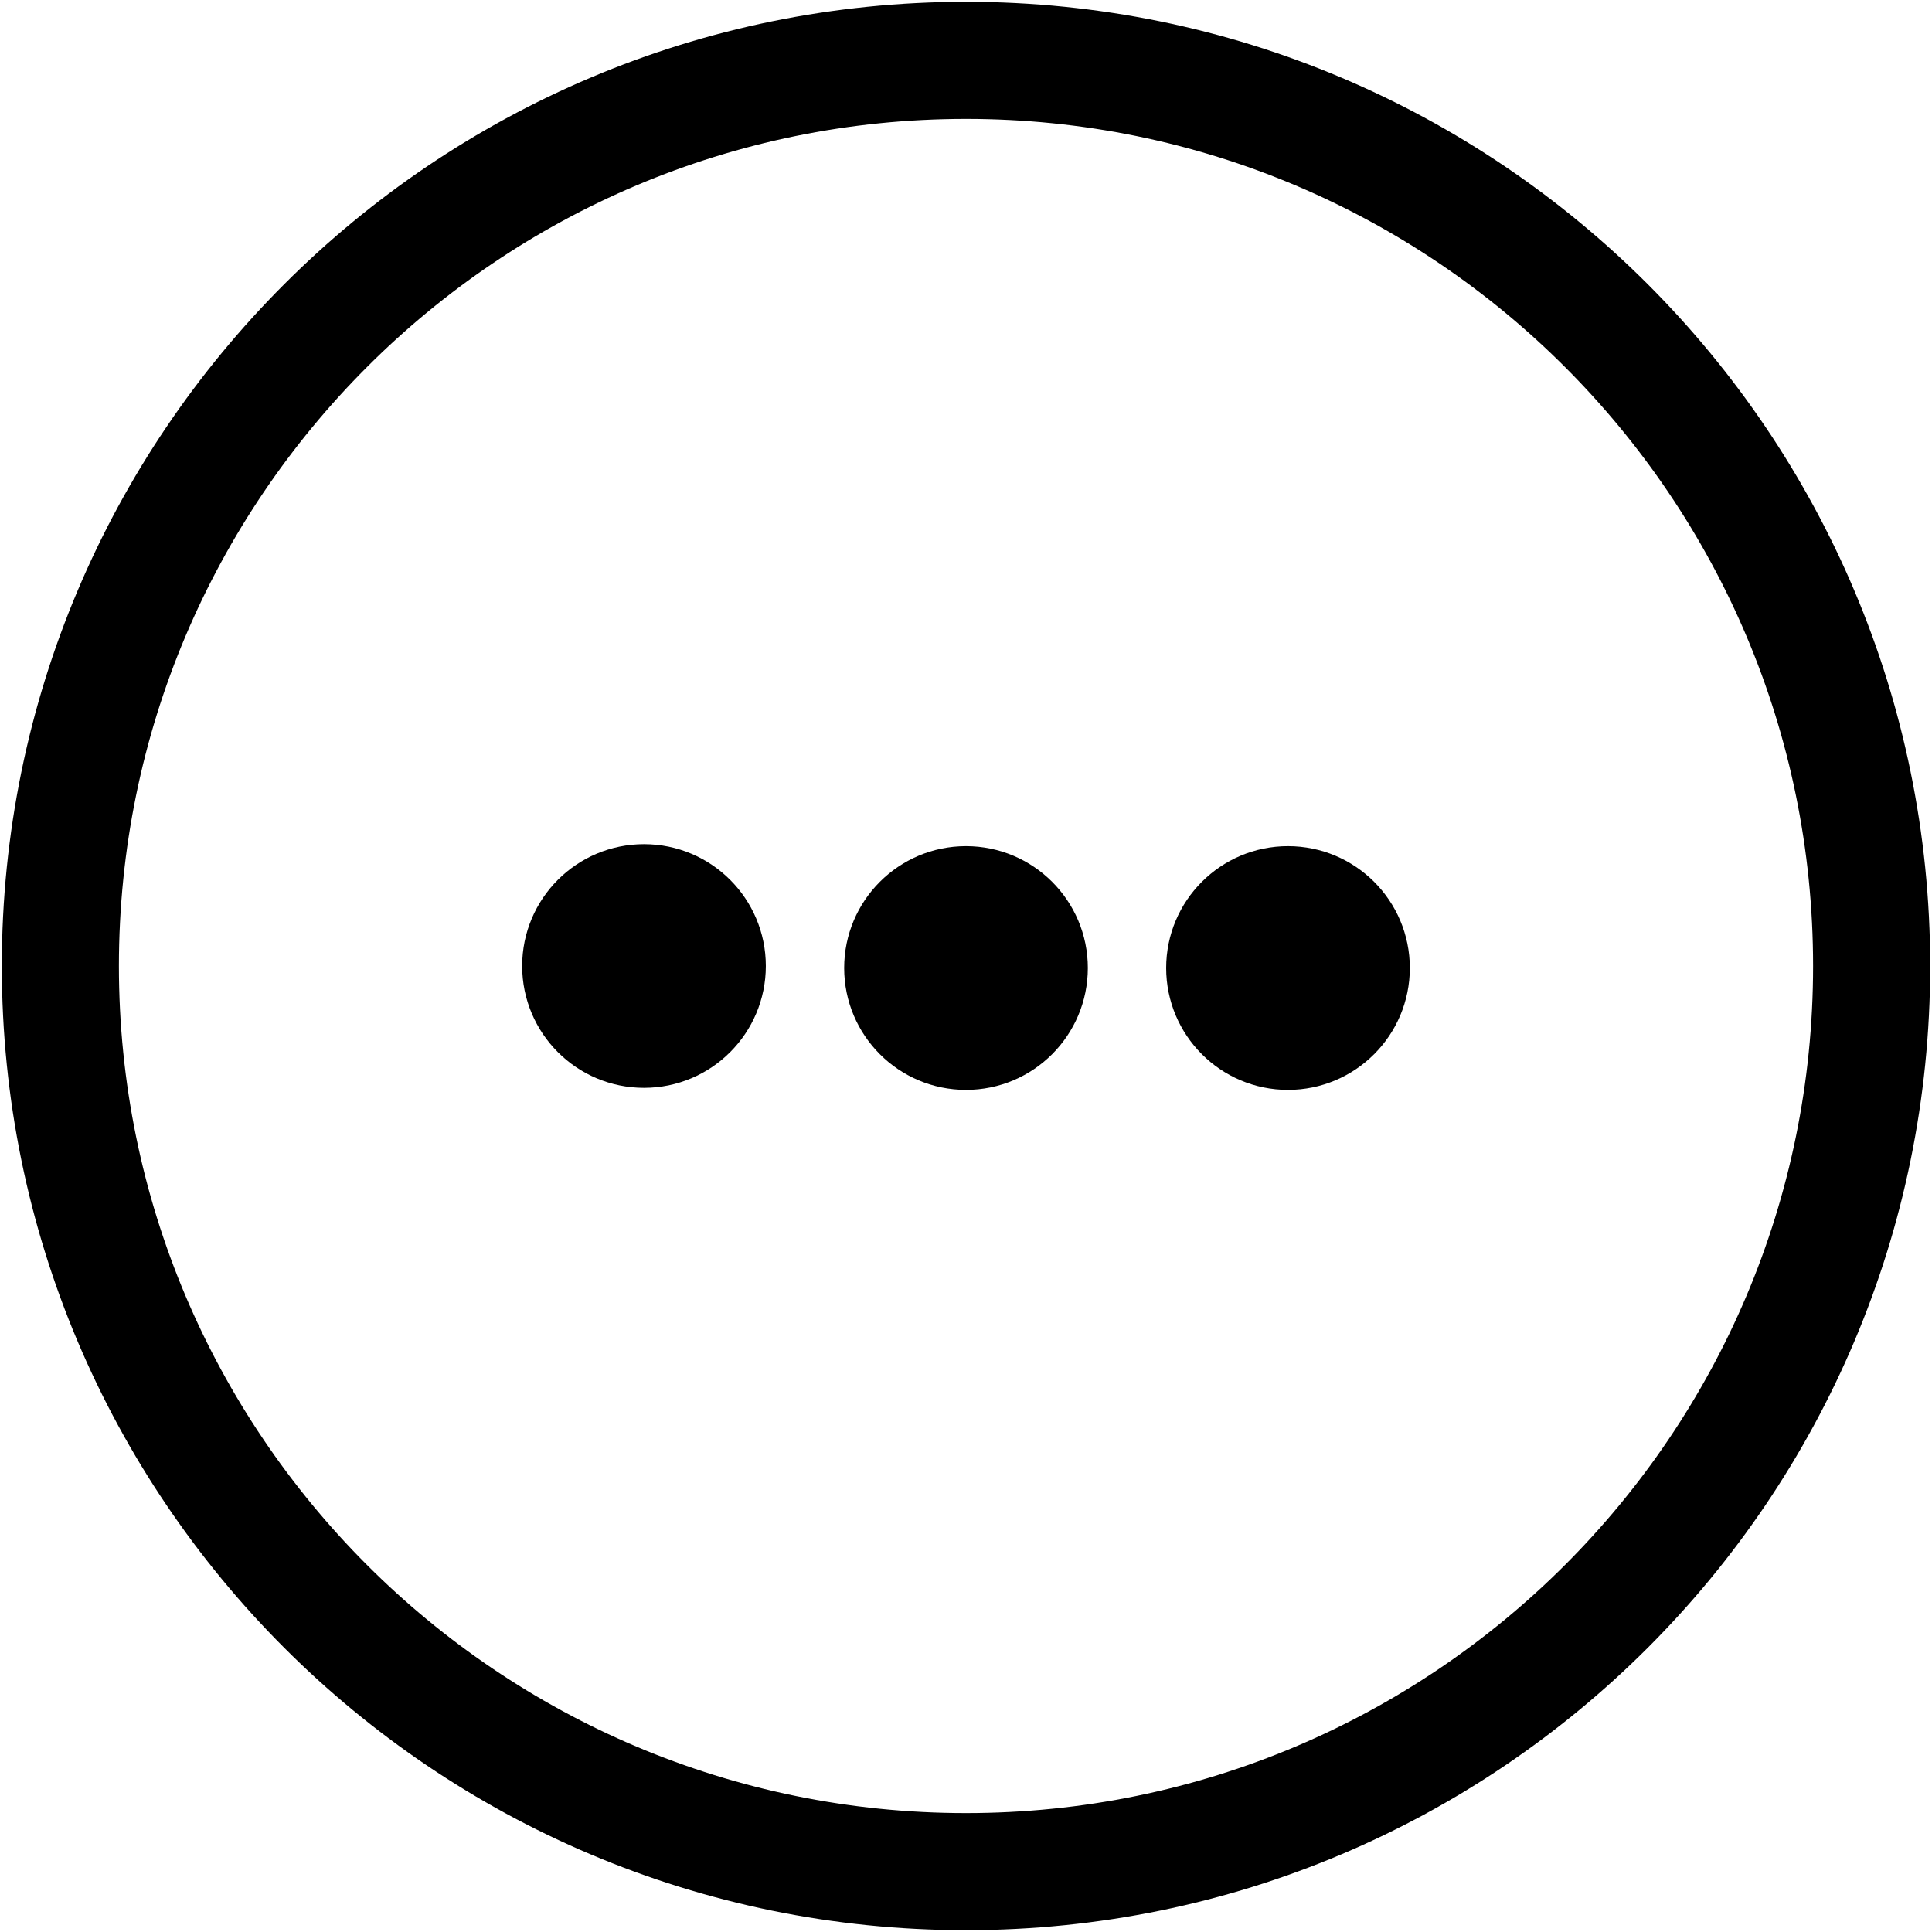 <svg width="33" height="33" viewBox="0 0 33 33" fill="none" xmlns="http://www.w3.org/2000/svg">
<g clip-path="url(#clip0_208_34)">
<path d="M1.031 16.5C1.031 7.957 7.957 1.031 16.5 1.031C25.043 1.031 31.969 7.957 31.969 16.5C31.969 25.043 25.043 31.969 16.5 31.969C7.957 31.969 1.031 25.043 1.031 16.5Z" stroke="black" stroke-width="2"/>
<path d="M11 18.081C11.873 18.081 12.581 17.373 12.581 16.5C12.581 15.627 11.873 14.919 11 14.919C10.127 14.919 9.419 15.627 9.419 16.5C9.419 17.373 10.127 18.081 11 18.081Z" fill="black" stroke="black" stroke-linecap="round" stroke-linejoin="round"/>
<path d="M22 18.116C22.873 18.116 23.581 17.408 23.581 16.534C23.581 15.661 22.873 14.953 22 14.953C21.127 14.953 20.419 15.661 20.419 16.534C20.419 17.408 21.127 18.116 22 18.116Z" fill="black" stroke="black" stroke-linecap="round" stroke-linejoin="round"/>
<path d="M16.5 18.116C17.373 18.116 18.081 17.408 18.081 16.534C18.081 15.661 17.373 14.953 16.5 14.953C15.627 14.953 14.919 15.661 14.919 16.534C14.919 17.408 15.627 18.116 16.5 18.116Z" fill="black" stroke="black" stroke-linecap="round" stroke-linejoin="round"/>
</g>
<defs>
<clipPath id="clip0_208_34">
<rect width="33" height="33" fill="white"/>
</clipPath>
</defs>
</svg>
